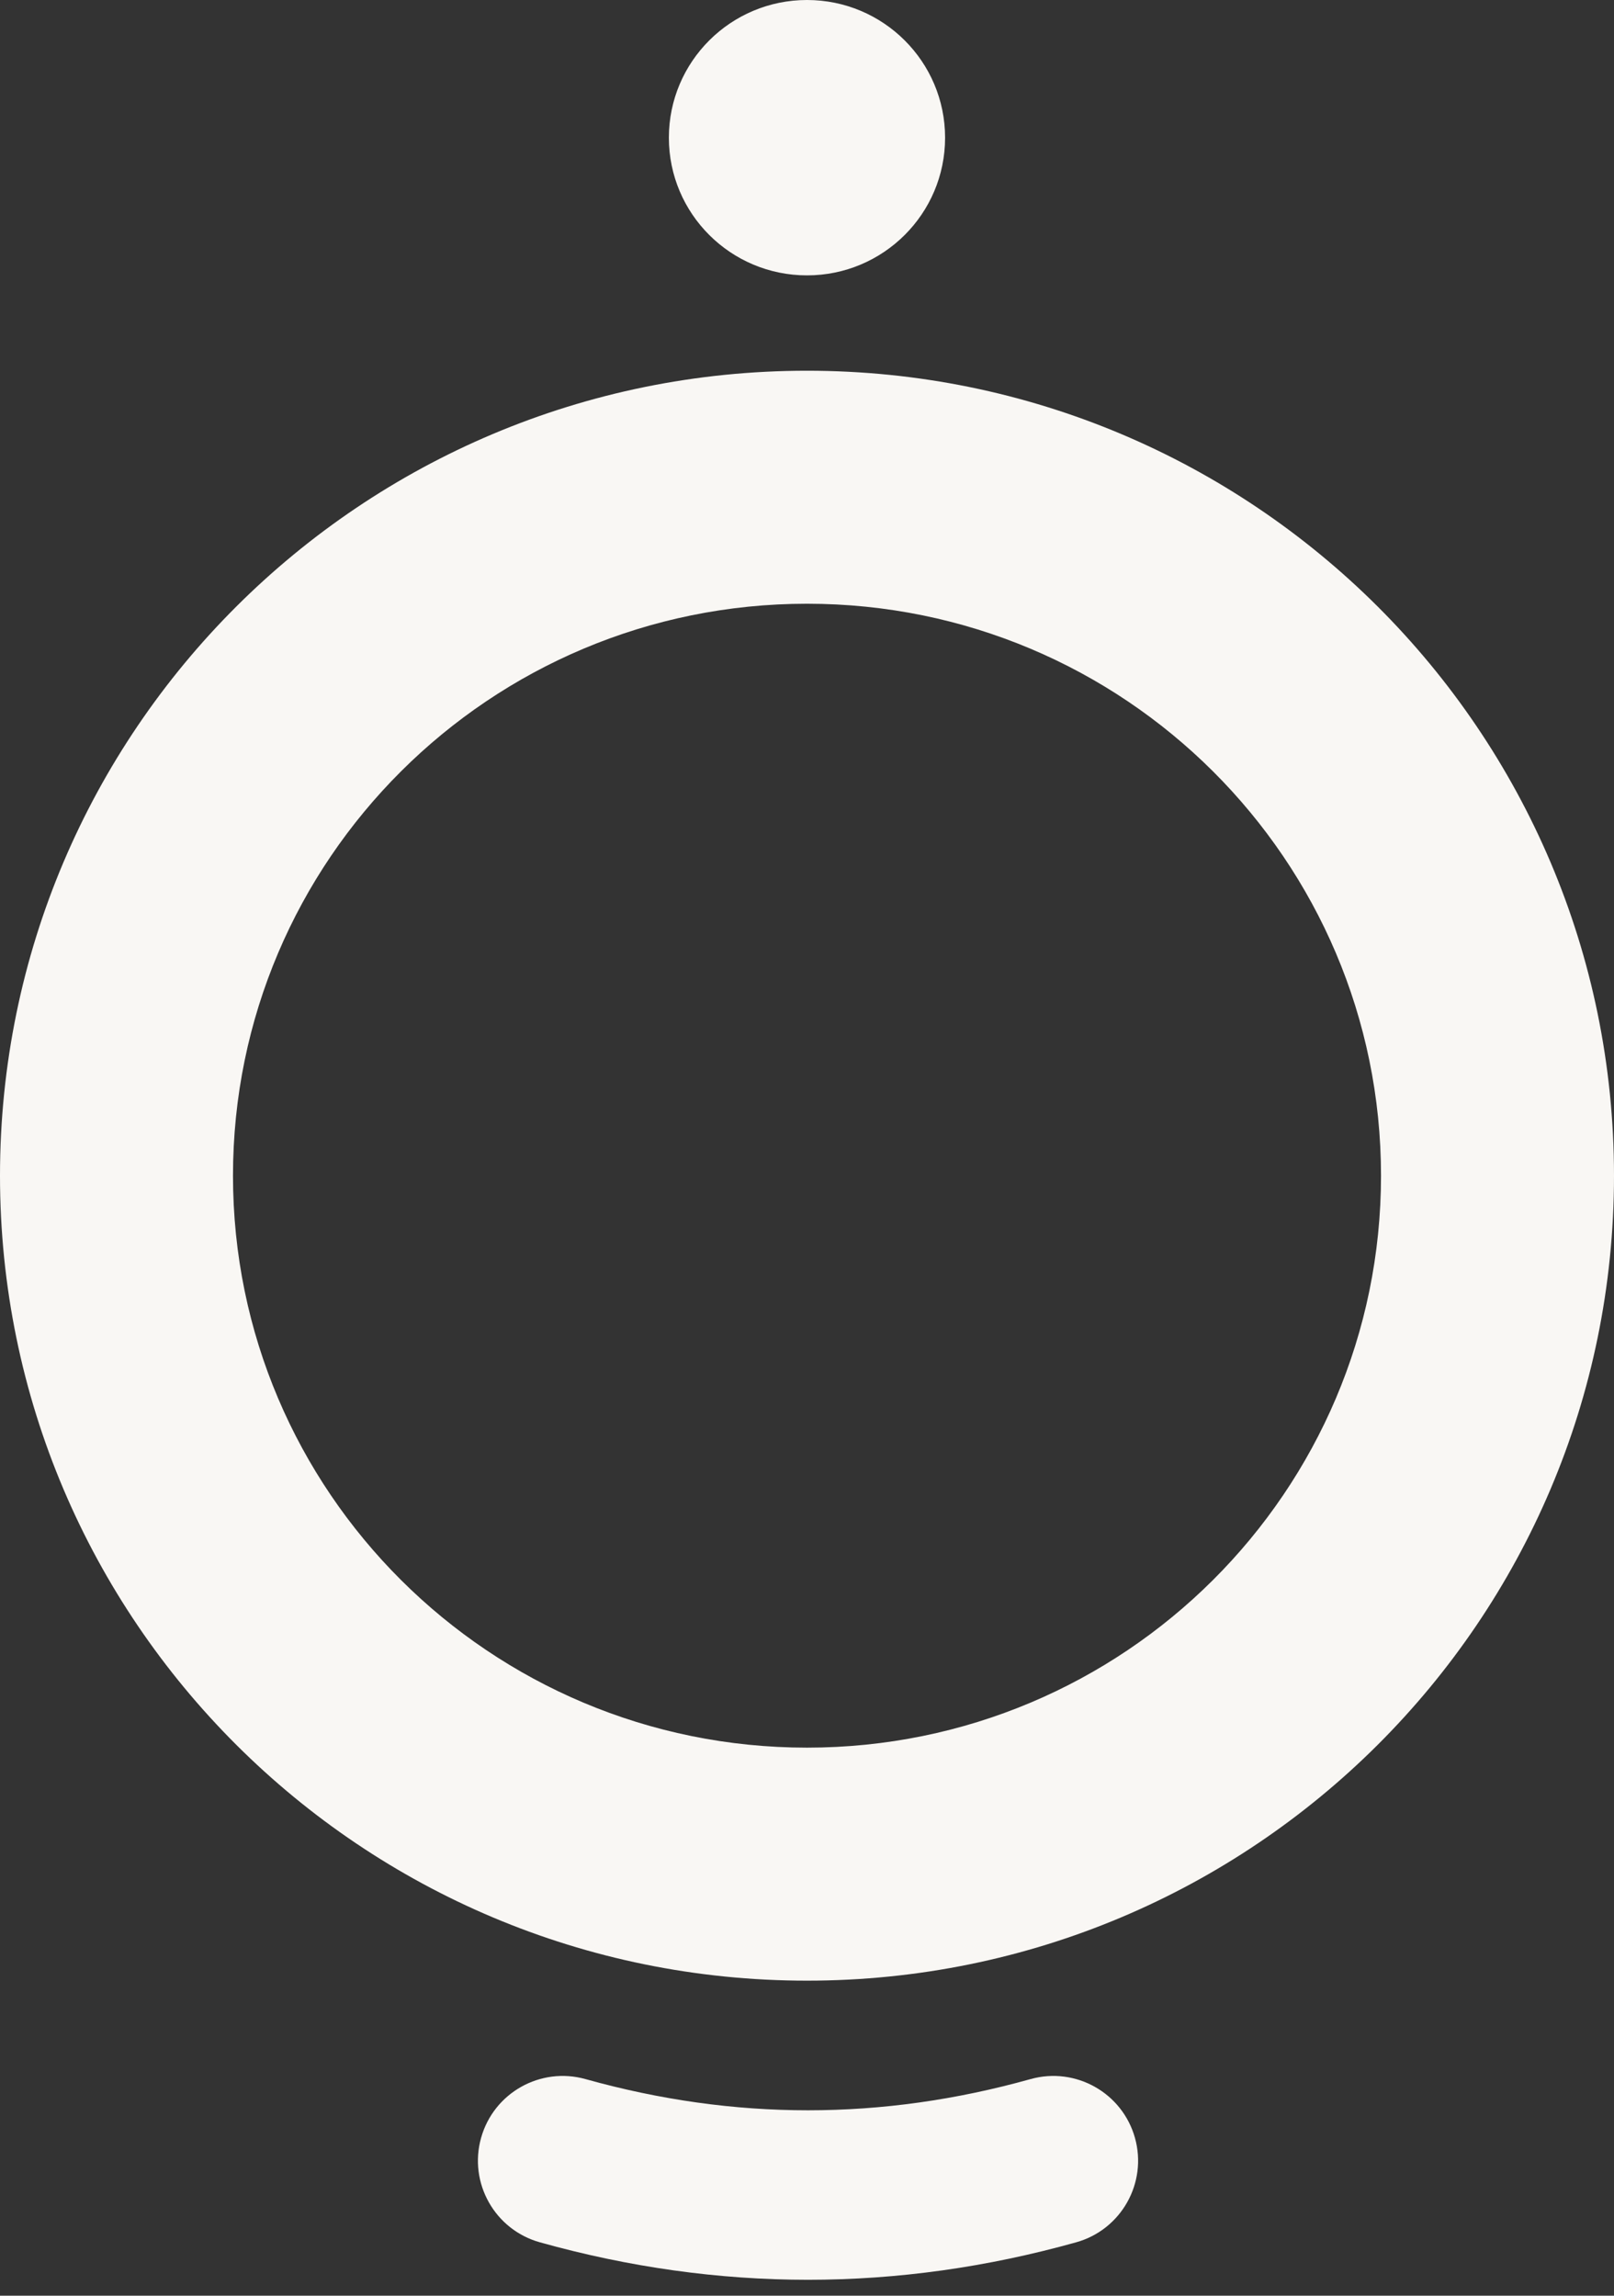 <svg width="45" height="64" viewBox="0 0 45 64" fill="none" xmlns="http://www.w3.org/2000/svg">
<rect x="0" y="0" width="45" height="64" fill="#333333" stroke="none"/>
<path fill-rule="evenodd" clip-rule="evenodd" d="M45 32.776C45 45.172 34.924 55.217 22.5 55.217C10.076 55.217 0 45.172 0 32.776C0 20.38 10.076 10.335 22.5 10.335C34.924 10.335 45 20.38 45 32.776ZM6.496 32.776C6.496 41.58 13.659 48.721 22.5 48.721C31.341 48.721 38.504 41.58 38.504 32.776C38.504 23.972 31.341 16.831 22.5 16.831C13.659 16.831 6.496 23.972 6.496 32.776Z" fill="#F9F7F4"/>
<path fill-rule="evenodd" clip-rule="evenodd" d="M22.5 7.677C24.626 7.677 26.35 5.959 26.35 3.839C26.35 1.719 24.626 0 22.5 0C20.373 0 18.649 1.719 18.649 3.839C18.649 5.959 20.373 7.677 22.5 7.677Z" fill="#F9F7F4"/>
<path d="M15.051 62.511C17.538 63.207 20.033 63.556 22.528 63.556C25.024 63.556 27.518 63.207 30.005 62.511C31.262 62.16 31.995 60.856 31.644 59.6C31.292 58.344 29.989 57.61 28.733 57.961C26.656 58.542 24.589 58.831 22.528 58.831C20.467 58.831 18.401 58.542 16.324 57.961C15.068 57.61 13.764 58.344 13.413 59.6C13.061 60.856 13.795 62.16 15.051 62.511Z" fill="#F9F7F4"/>
</svg>
